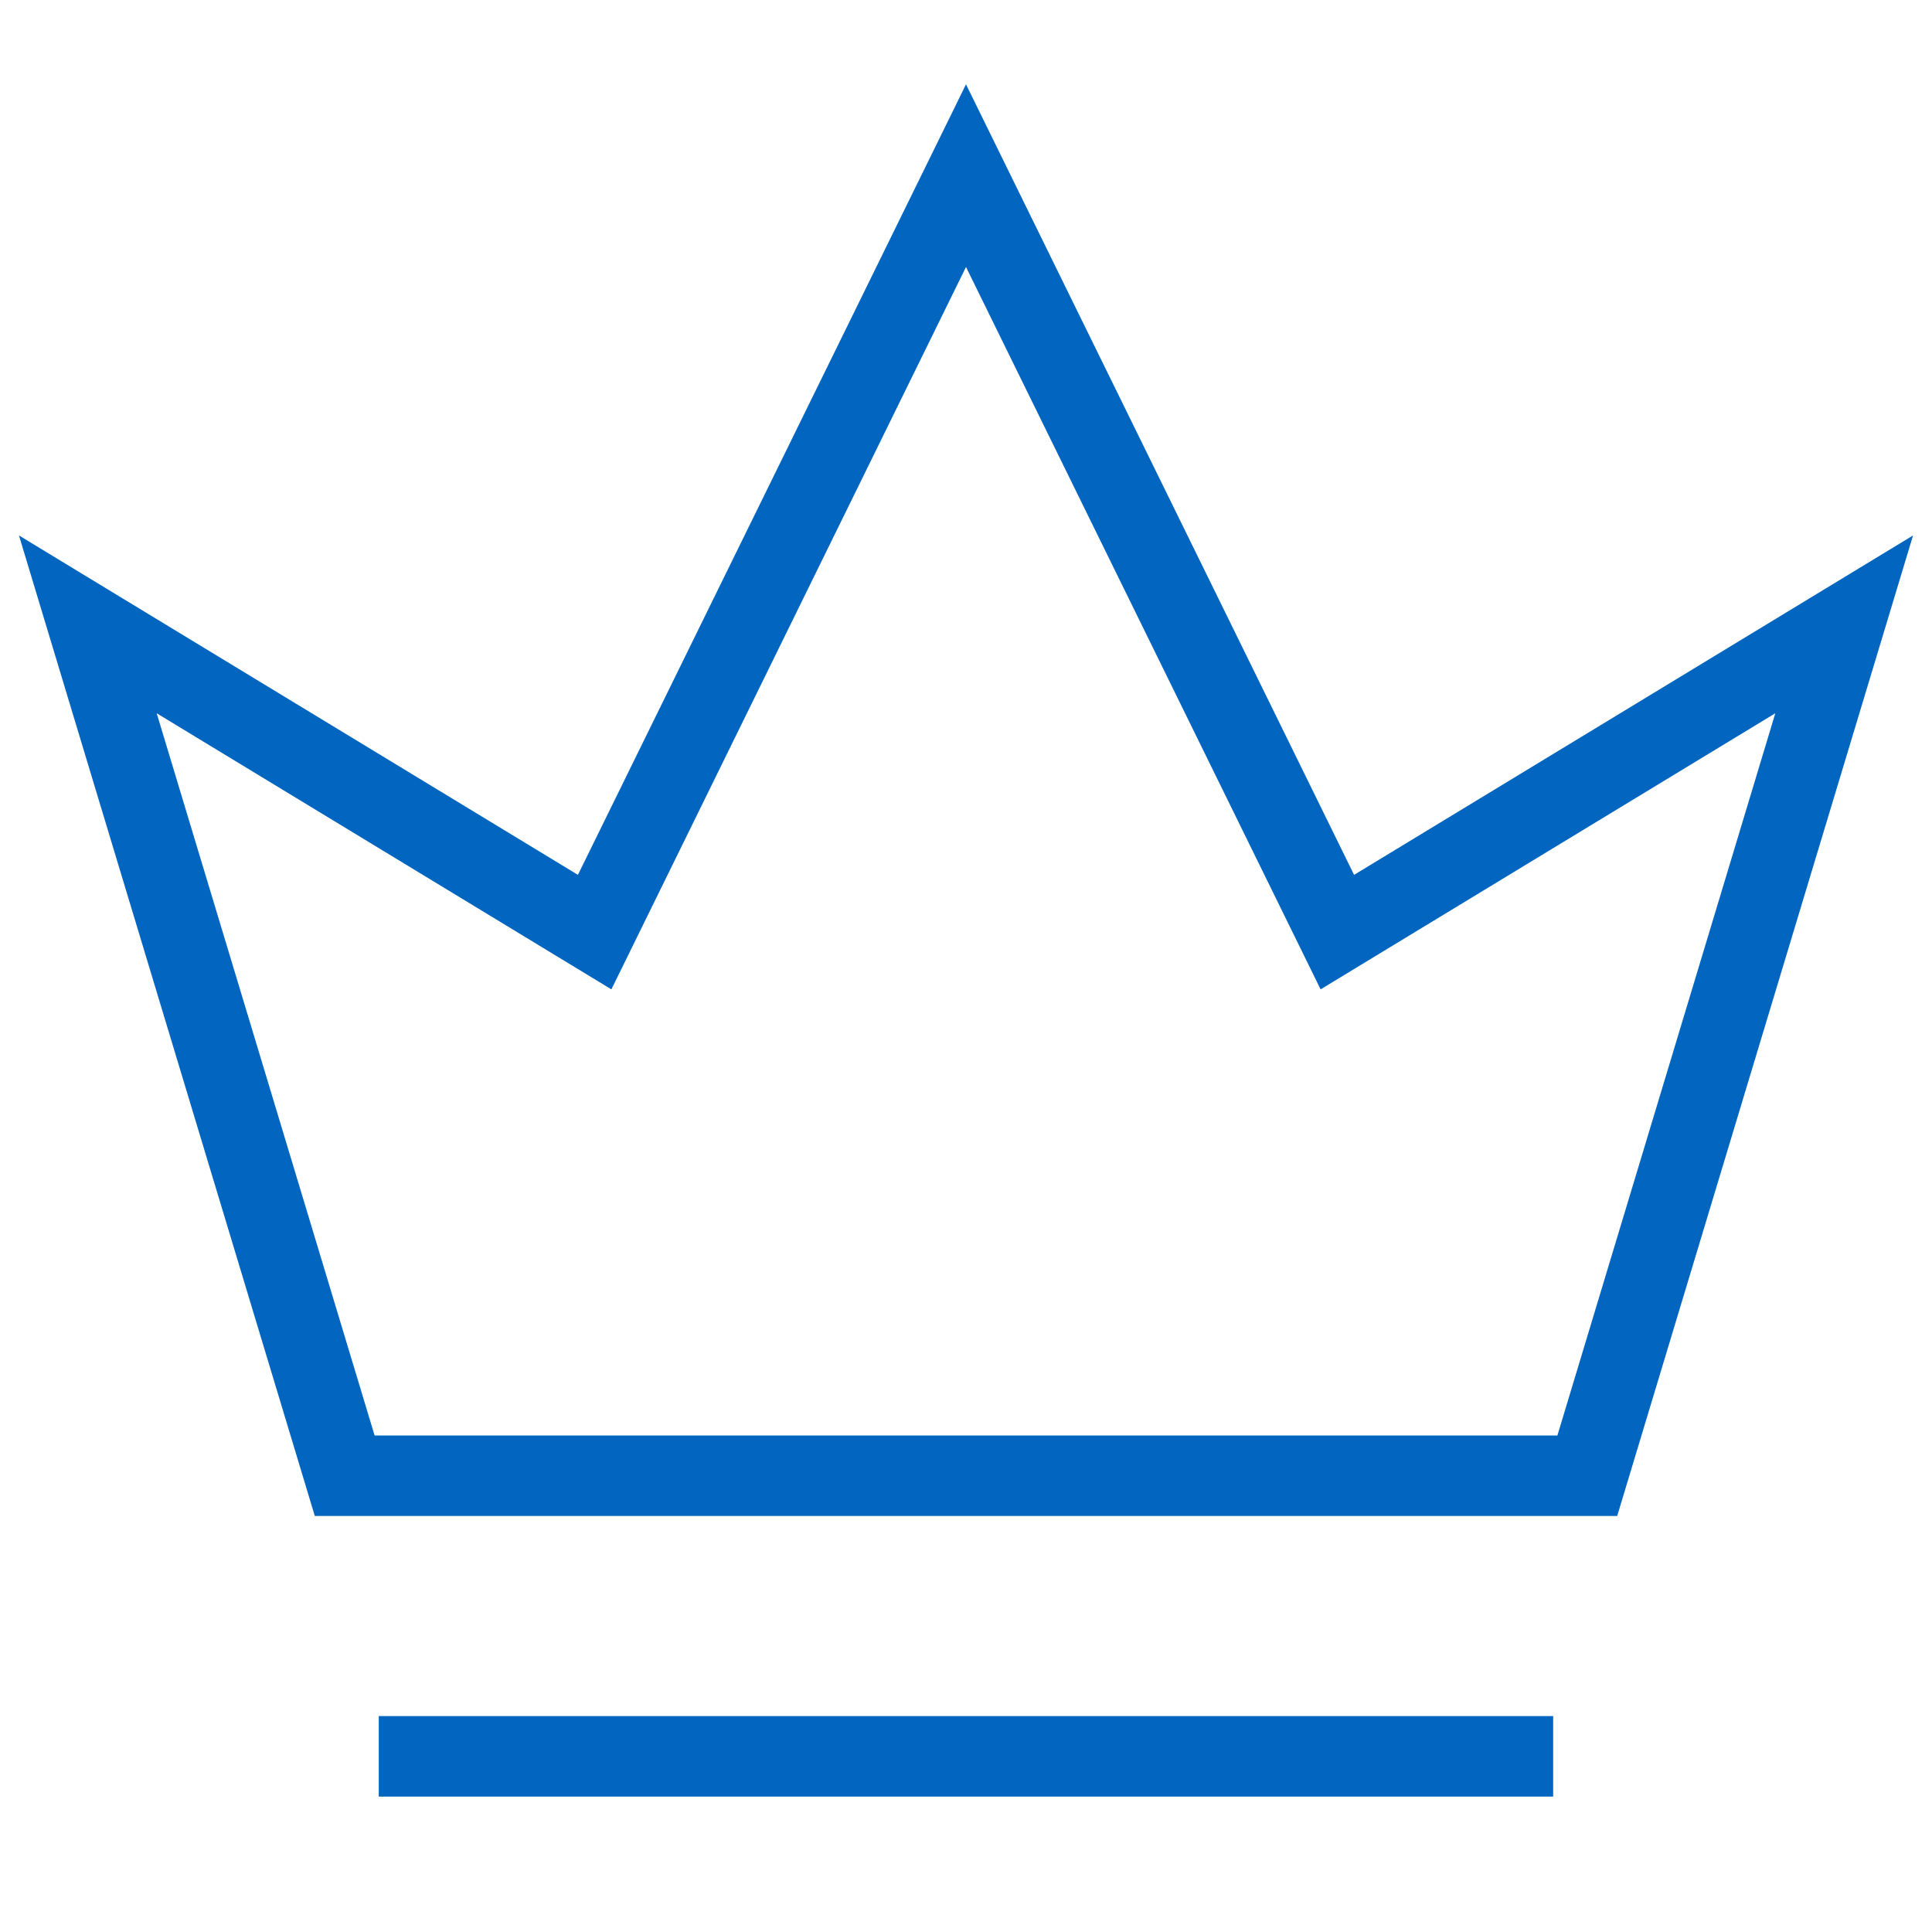 <svg width="24" height="24" viewBox="0 0 24 24" fill="none" xmlns="http://www.w3.org/2000/svg">
<g id="icon/crown">
<path id="icon/crown_2" d="M19.294 21.818H4.705M22.909 7.756L19.718 18.332H4.282L1.091 7.756L7.387 11.579L12 2.182L16.613 11.579L22.909 7.756Z" stroke="#0266C1"/>
</g>
</svg>
